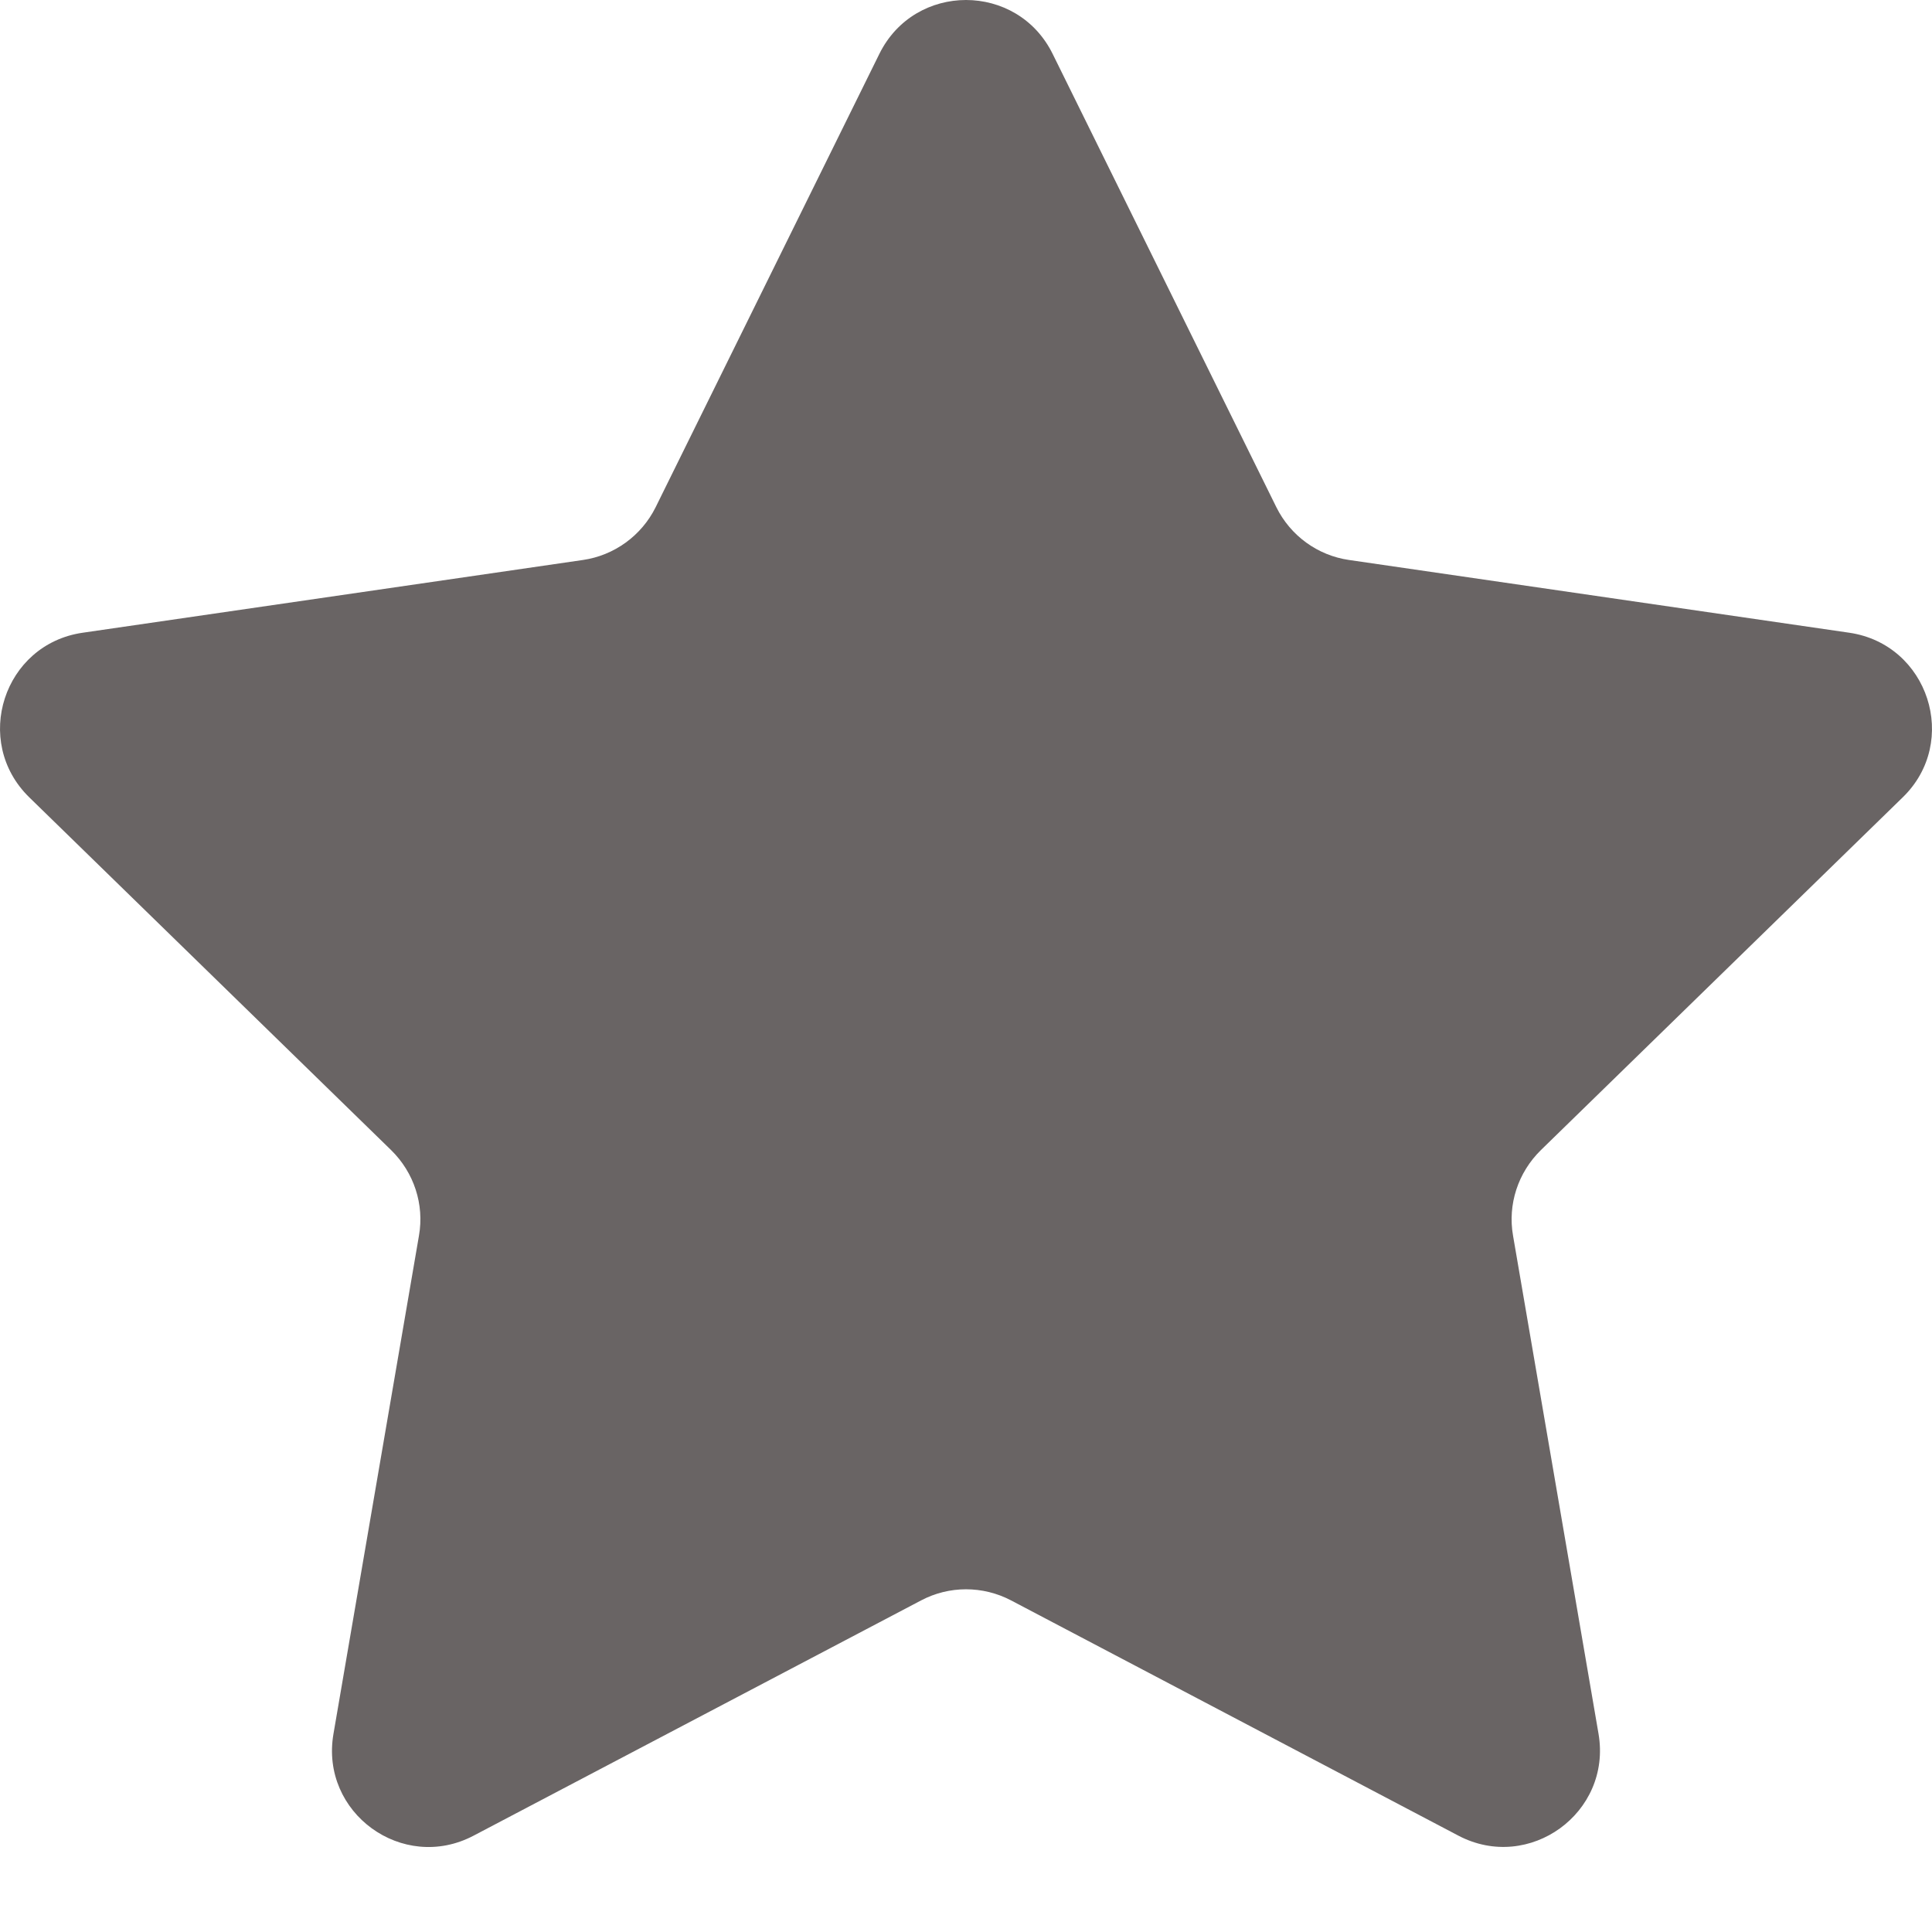 <svg width="20" height="20" viewBox="0 0 20 20" fill="none" xmlns="http://www.w3.org/2000/svg">
<path d="M10.897 0.558L13.213 5.251C13.359 5.545 13.639 5.75 13.966 5.797L19.144 6.55C19.963 6.67 20.29 7.678 19.697 8.254L15.95 11.907C15.715 12.138 15.606 12.467 15.663 12.792L16.548 17.949C16.687 18.766 15.83 19.387 15.098 19.003L10.466 16.567C10.174 16.414 9.826 16.414 9.536 16.567L4.902 19.003C4.168 19.389 3.311 18.766 3.452 17.949L4.337 12.792C4.394 12.467 4.285 12.138 4.05 11.907L0.303 8.254C-0.29 7.675 0.037 6.668 0.856 6.55L6.034 5.797C6.359 5.75 6.641 5.545 6.787 5.251L9.103 0.558C9.47 -0.186 10.53 -0.186 10.897 0.558Z" fill="#696464"/>
</svg>
